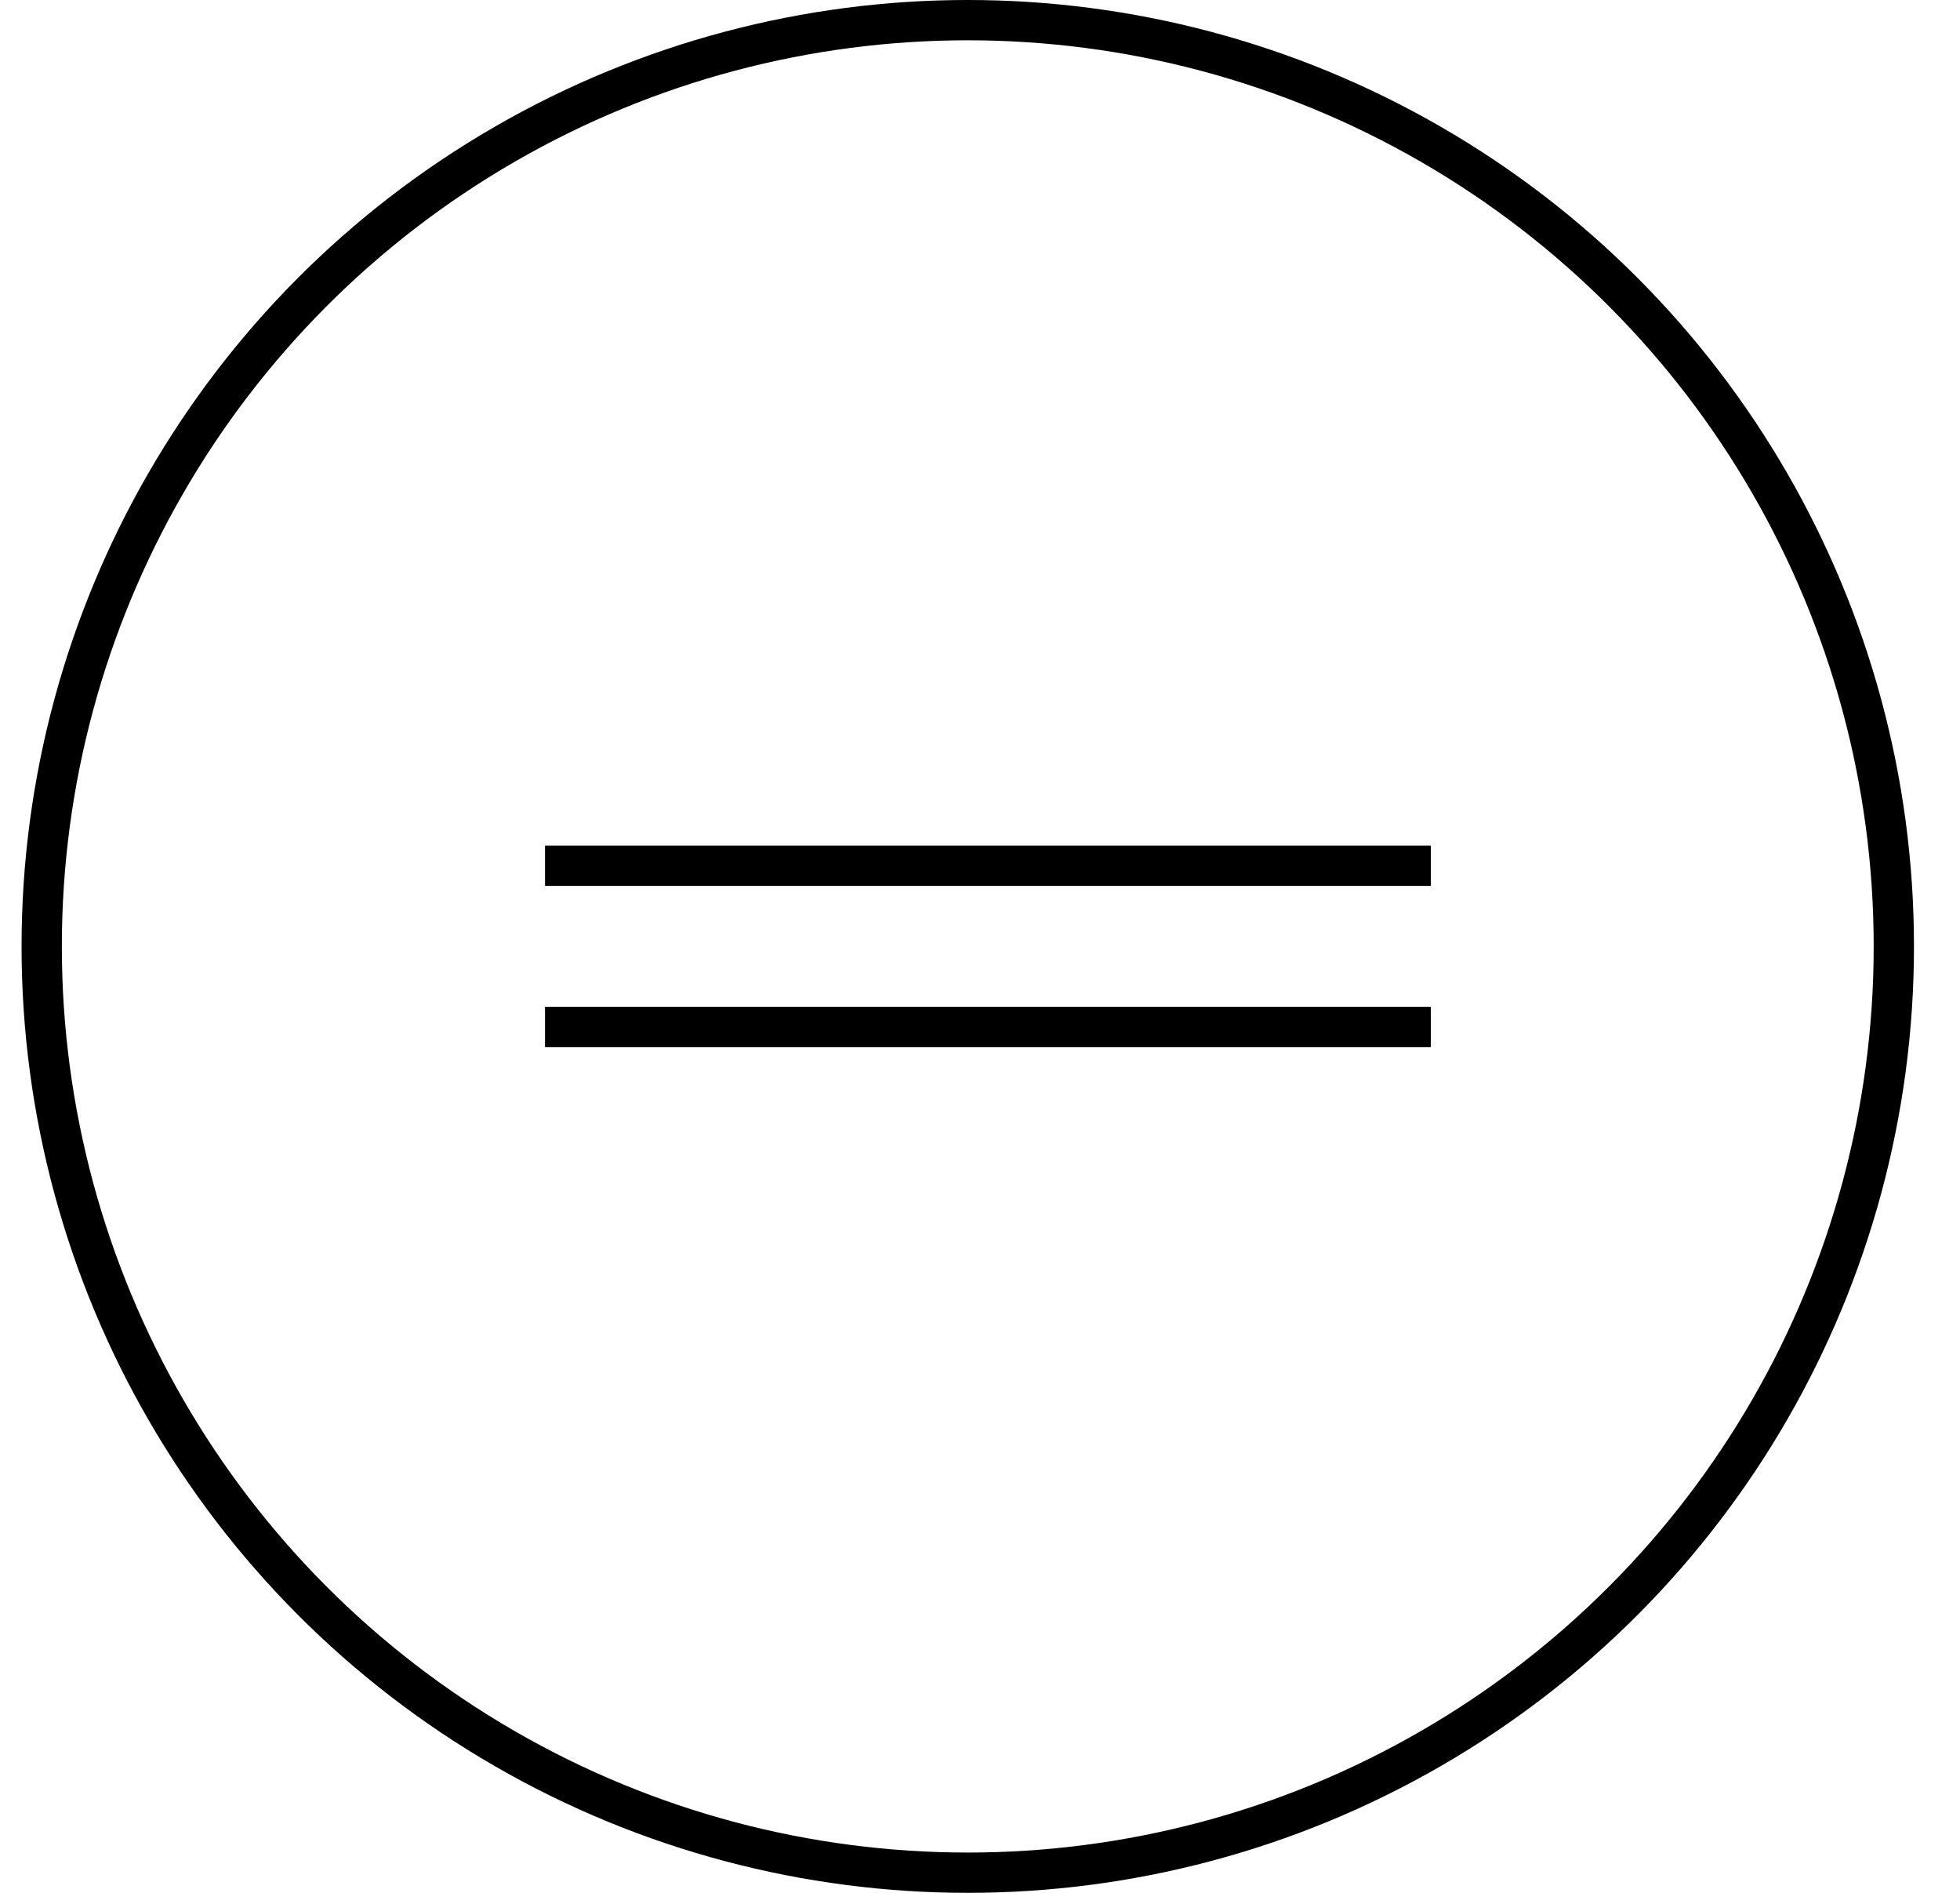 <svg width="29" height="28" viewBox="0 0 29 28" fill="none" xmlns="http://www.w3.org/2000/svg">
<circle cx="14.319" cy="14" r="13.702" stroke="black" stroke-width="0.596"/>
<line x1="8.064" y1="12.808" x2="21.17" y2="12.808" stroke="black" stroke-width="0.596"/>
<path d="M8.064 15.191H21.17" stroke="black" stroke-width="0.596"/>
</svg>
